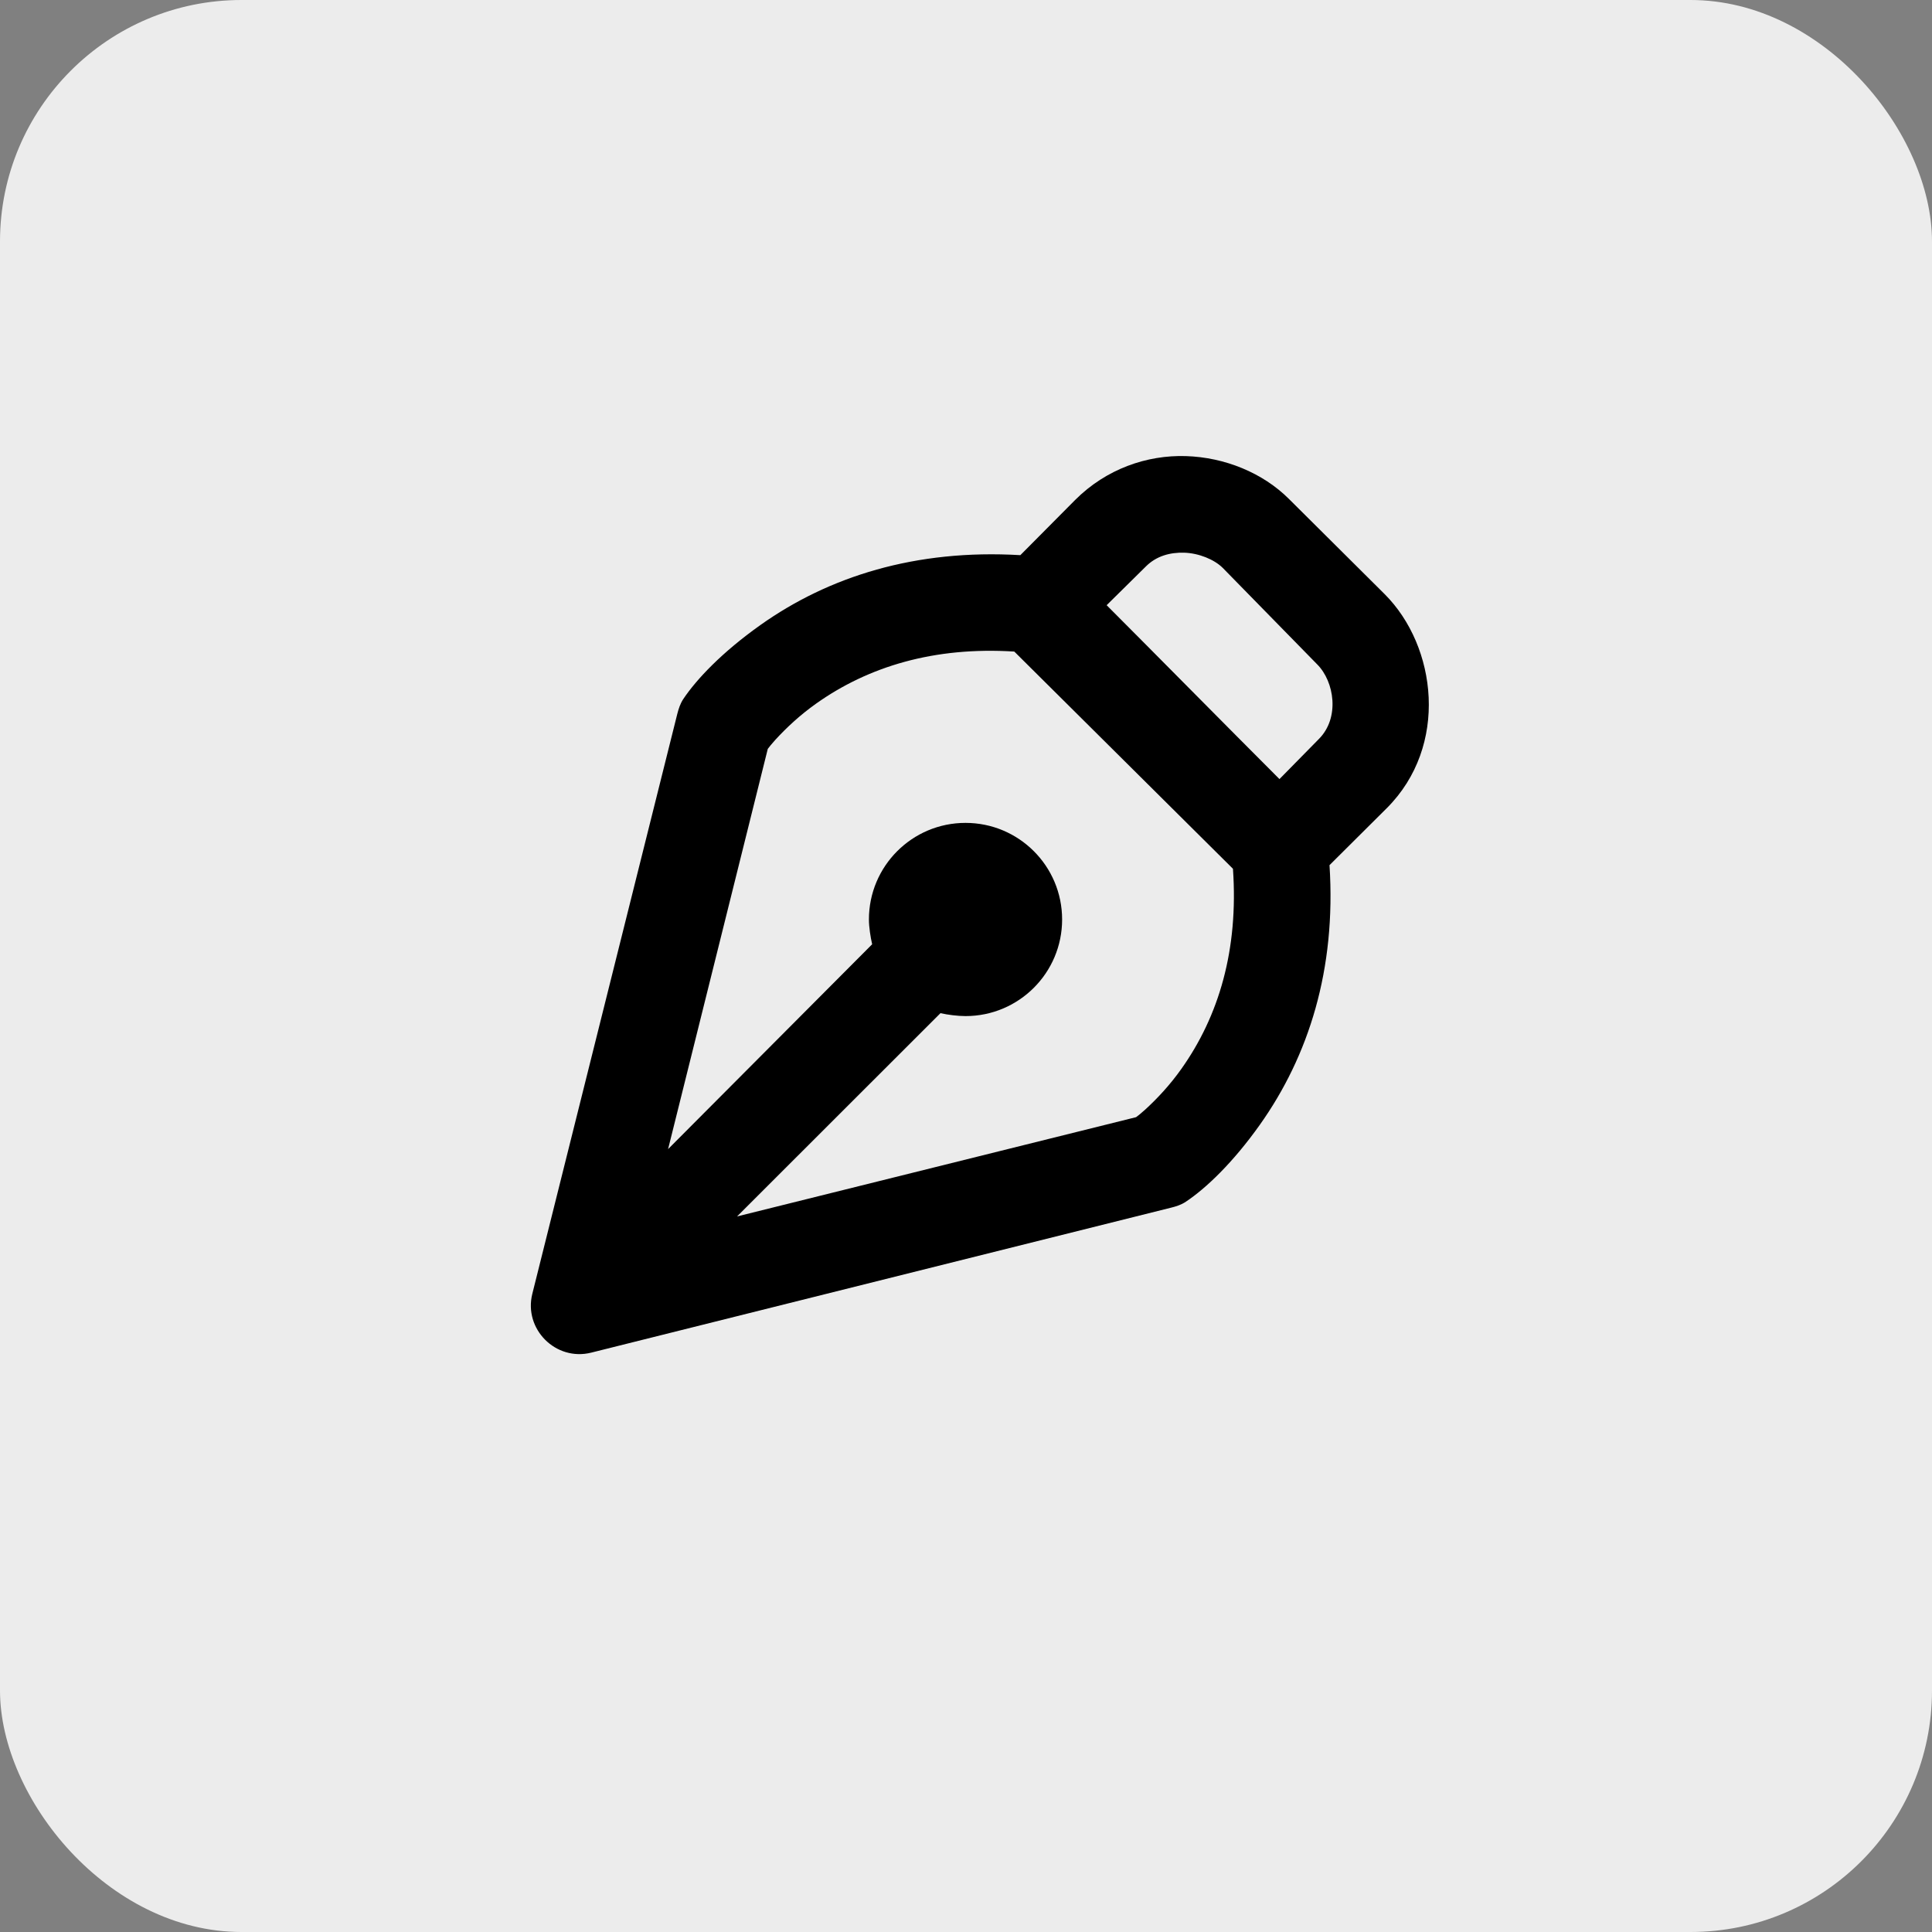 <svg width="40" height="40" viewBox="0 0 40 40" fill="none" xmlns="http://www.w3.org/2000/svg">
<rect x="0" y="0" width="40" height="40" fill="#808080" stroke="none"/>
<rect width="40" height="40" rx="5" fill="#ECECEC"/>
<path d="M24.552 9.443C23.746 9.418 22.904 9.707 22.26 10.351L21.125 11.494C18.956 11.366 17.159 11.935 15.74 12.943C14.953 13.502 14.424 14.058 14.146 14.474C14.083 14.57 14.049 14.676 14.021 14.787L11.021 26.787C10.838 27.519 11.508 28.188 12.24 28.005L24.24 25.005C24.351 24.978 24.457 24.944 24.552 24.88C24.967 24.604 25.526 24.073 26.084 23.287C27.093 21.865 27.666 20.073 27.526 17.912L28.712 16.732C30 15.444 29.75 13.384 28.669 12.302L26.686 10.33C26.145 9.79 25.359 9.468 24.552 9.443ZM24.521 11.443C24.818 11.453 25.139 11.581 25.317 11.759L27.271 13.755C27.627 14.111 27.743 14.862 27.306 15.3L26.49 16.13C25.4 15.04 23.896 13.515 22.912 12.53L23.723 11.729C23.942 11.51 24.225 11.434 24.521 11.443ZM21 13.49C21.826 14.31 24.67 17.136 25.527 17.987C25.644 19.668 25.233 21.039 24.459 22.13C24.222 22.465 23.958 22.746 23.709 22.974C23.612 23.062 23.573 23.09 23.521 23.13L15.26 25.185L19.472 20.976C19.619 21.011 19.833 21.037 19.99 21.037C21.095 21.037 21.99 20.141 21.99 19.037C21.99 17.932 21.095 17.037 19.99 17.037C18.885 17.037 17.99 17.932 17.99 19.037C17.99 19.194 18.023 19.403 18.057 19.55L13.832 23.791L15.896 15.505C15.937 15.453 15.964 15.415 16.052 15.318C16.282 15.067 16.561 14.806 16.896 14.568C17.978 13.8 19.341 13.385 21 13.49Z" fill="black"/>
</svg>
